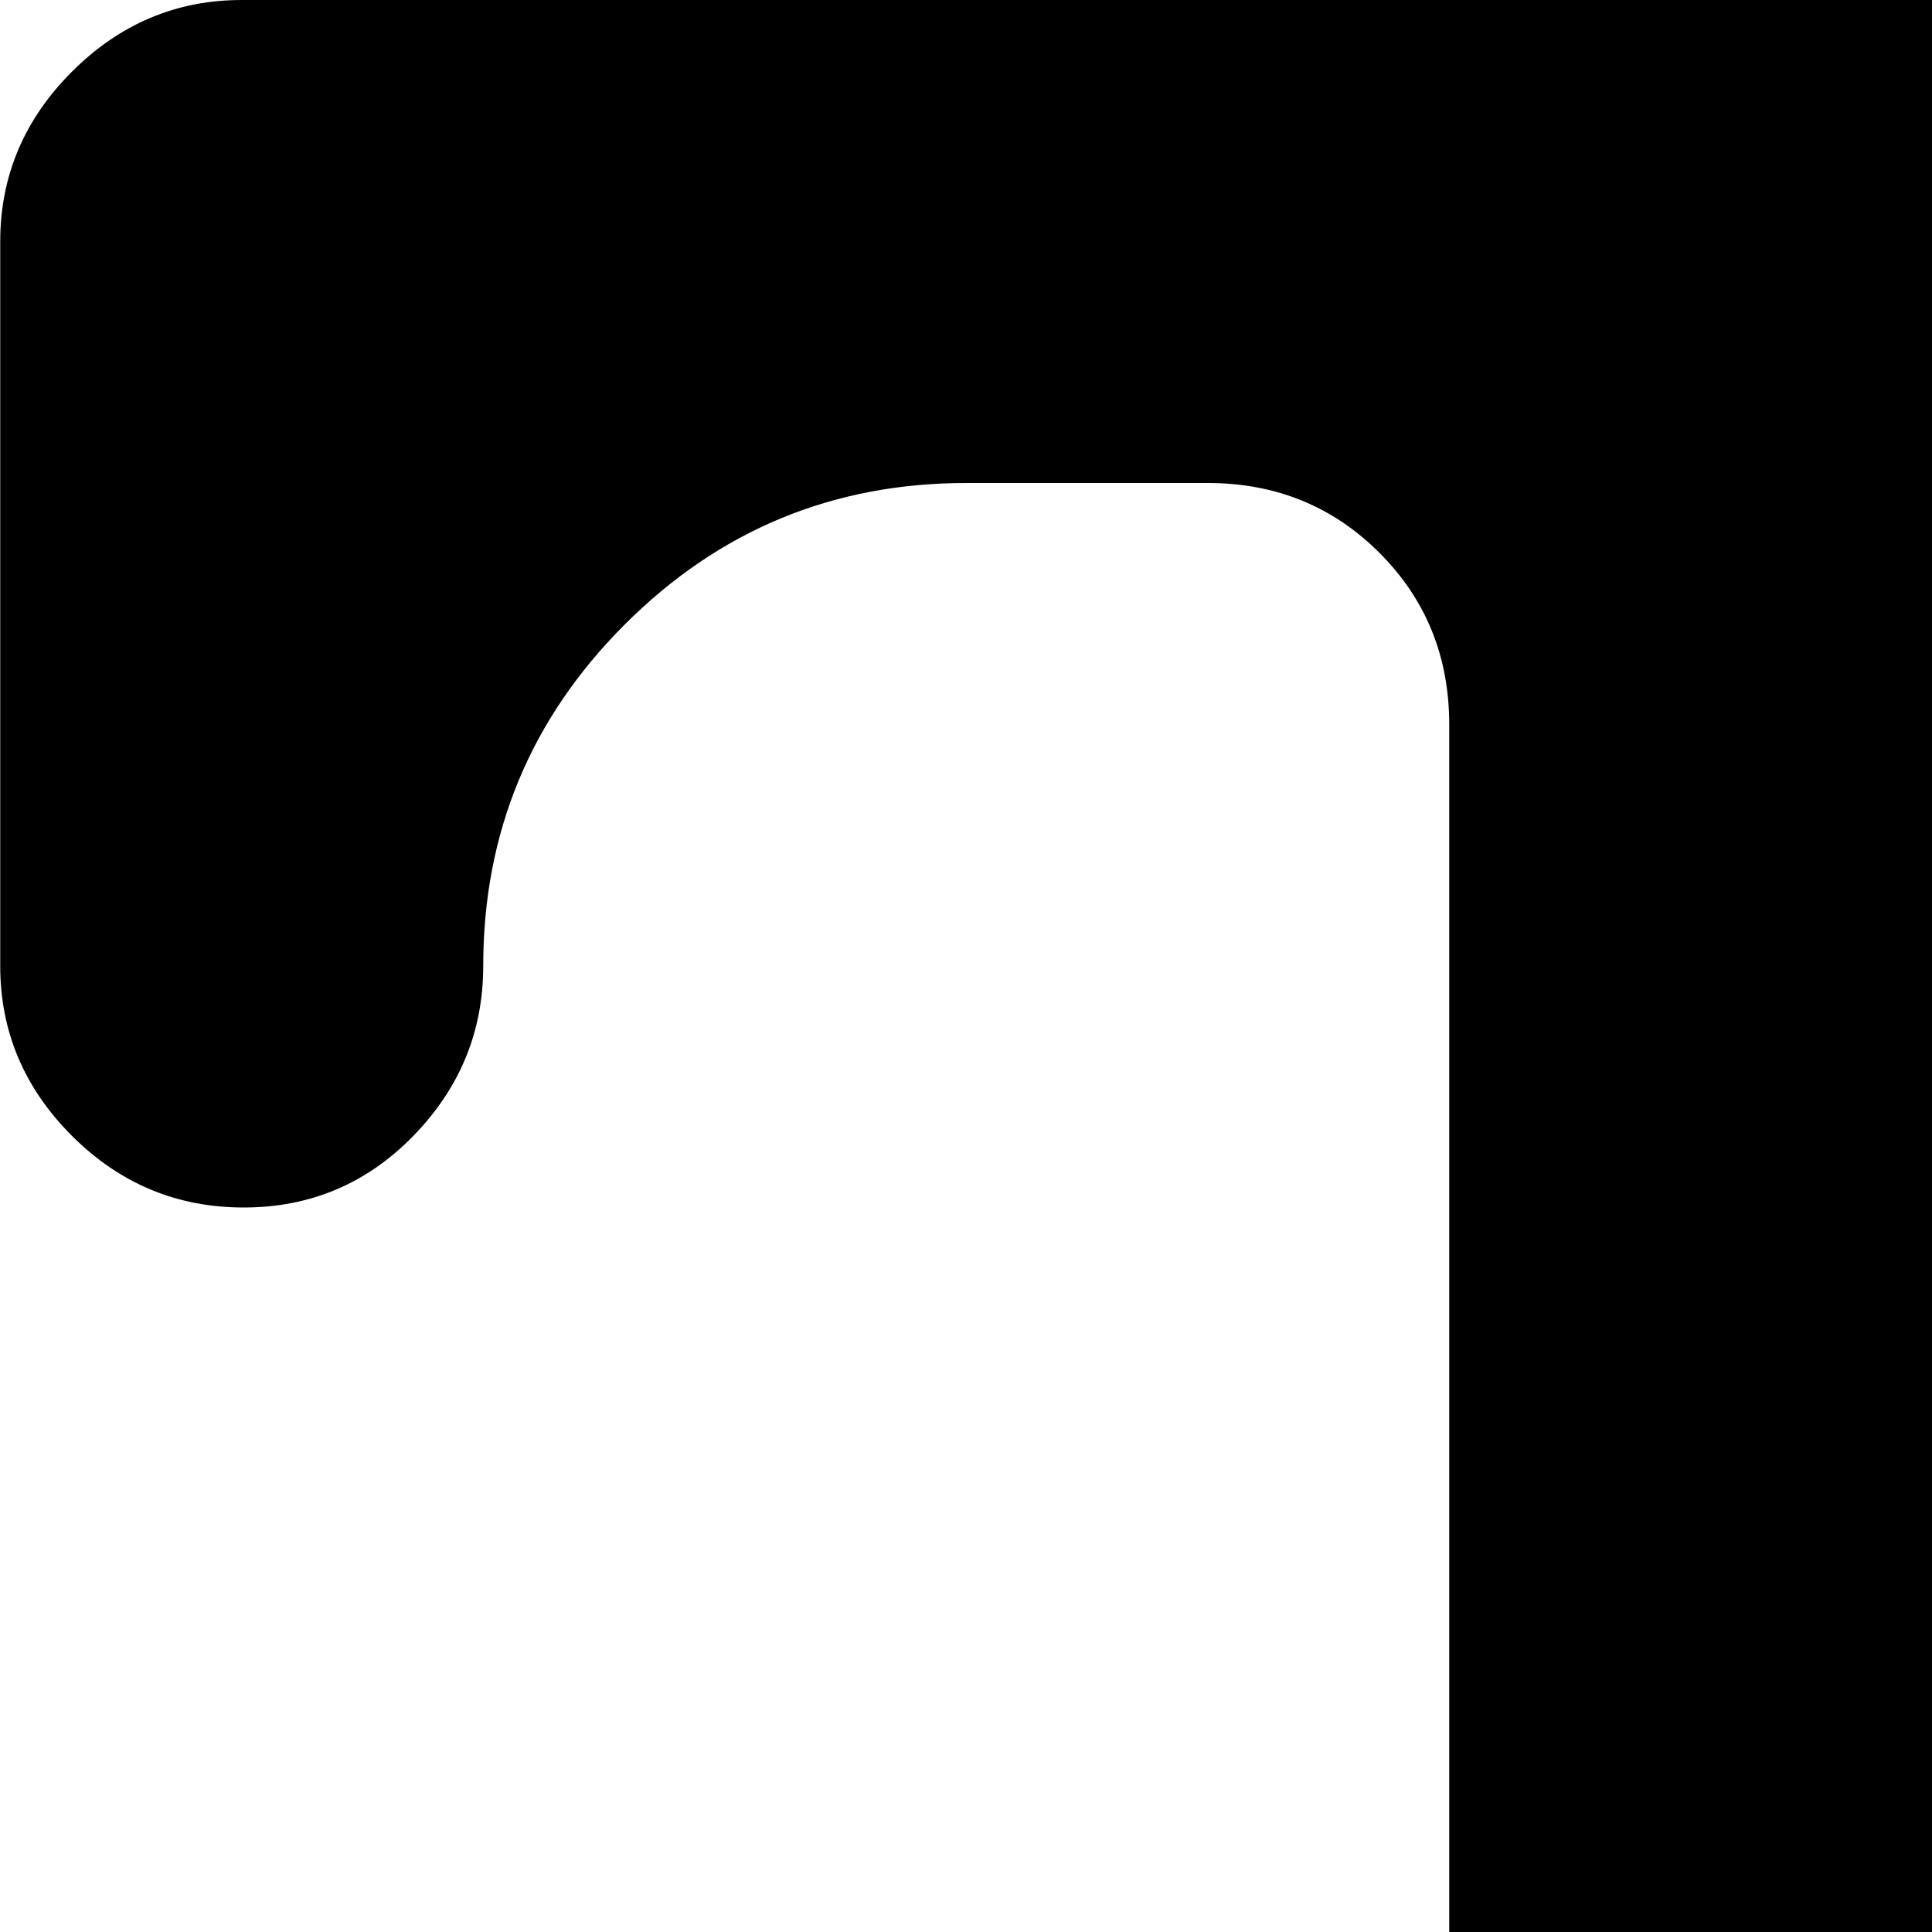 <svg xmlns="http://www.w3.org/2000/svg" version="1.1" viewBox="0 0 512 512" fill="currentColor"><path fill="currentColor" d="M960.56 320q-26.5 0-45.5-19t-19-45q0-53-37.5-90.5t-90.5-37.5h-64q-26 0-45 18.5t-19 45.5v640q0 26 19 45t45.5 19t45 18.5t18.5 45t-18.5 45.5t-45.5 19h-384q-26 0-45-18.5t-19-45.5t19-45.5t45.5-18.5t45-19t18.5-45V192q0-27-18.5-45.5t-45.5-18.5h-64q-53 0-90.5 37.5t-37.5 90.5q0 26-18.5 45t-45 19t-45.5-19t-19-45V64q0-26 19-45t45-19h896q26 0 45 19t19 45v192q0 27-18.5 45.5t-45 18.5"/></svg>